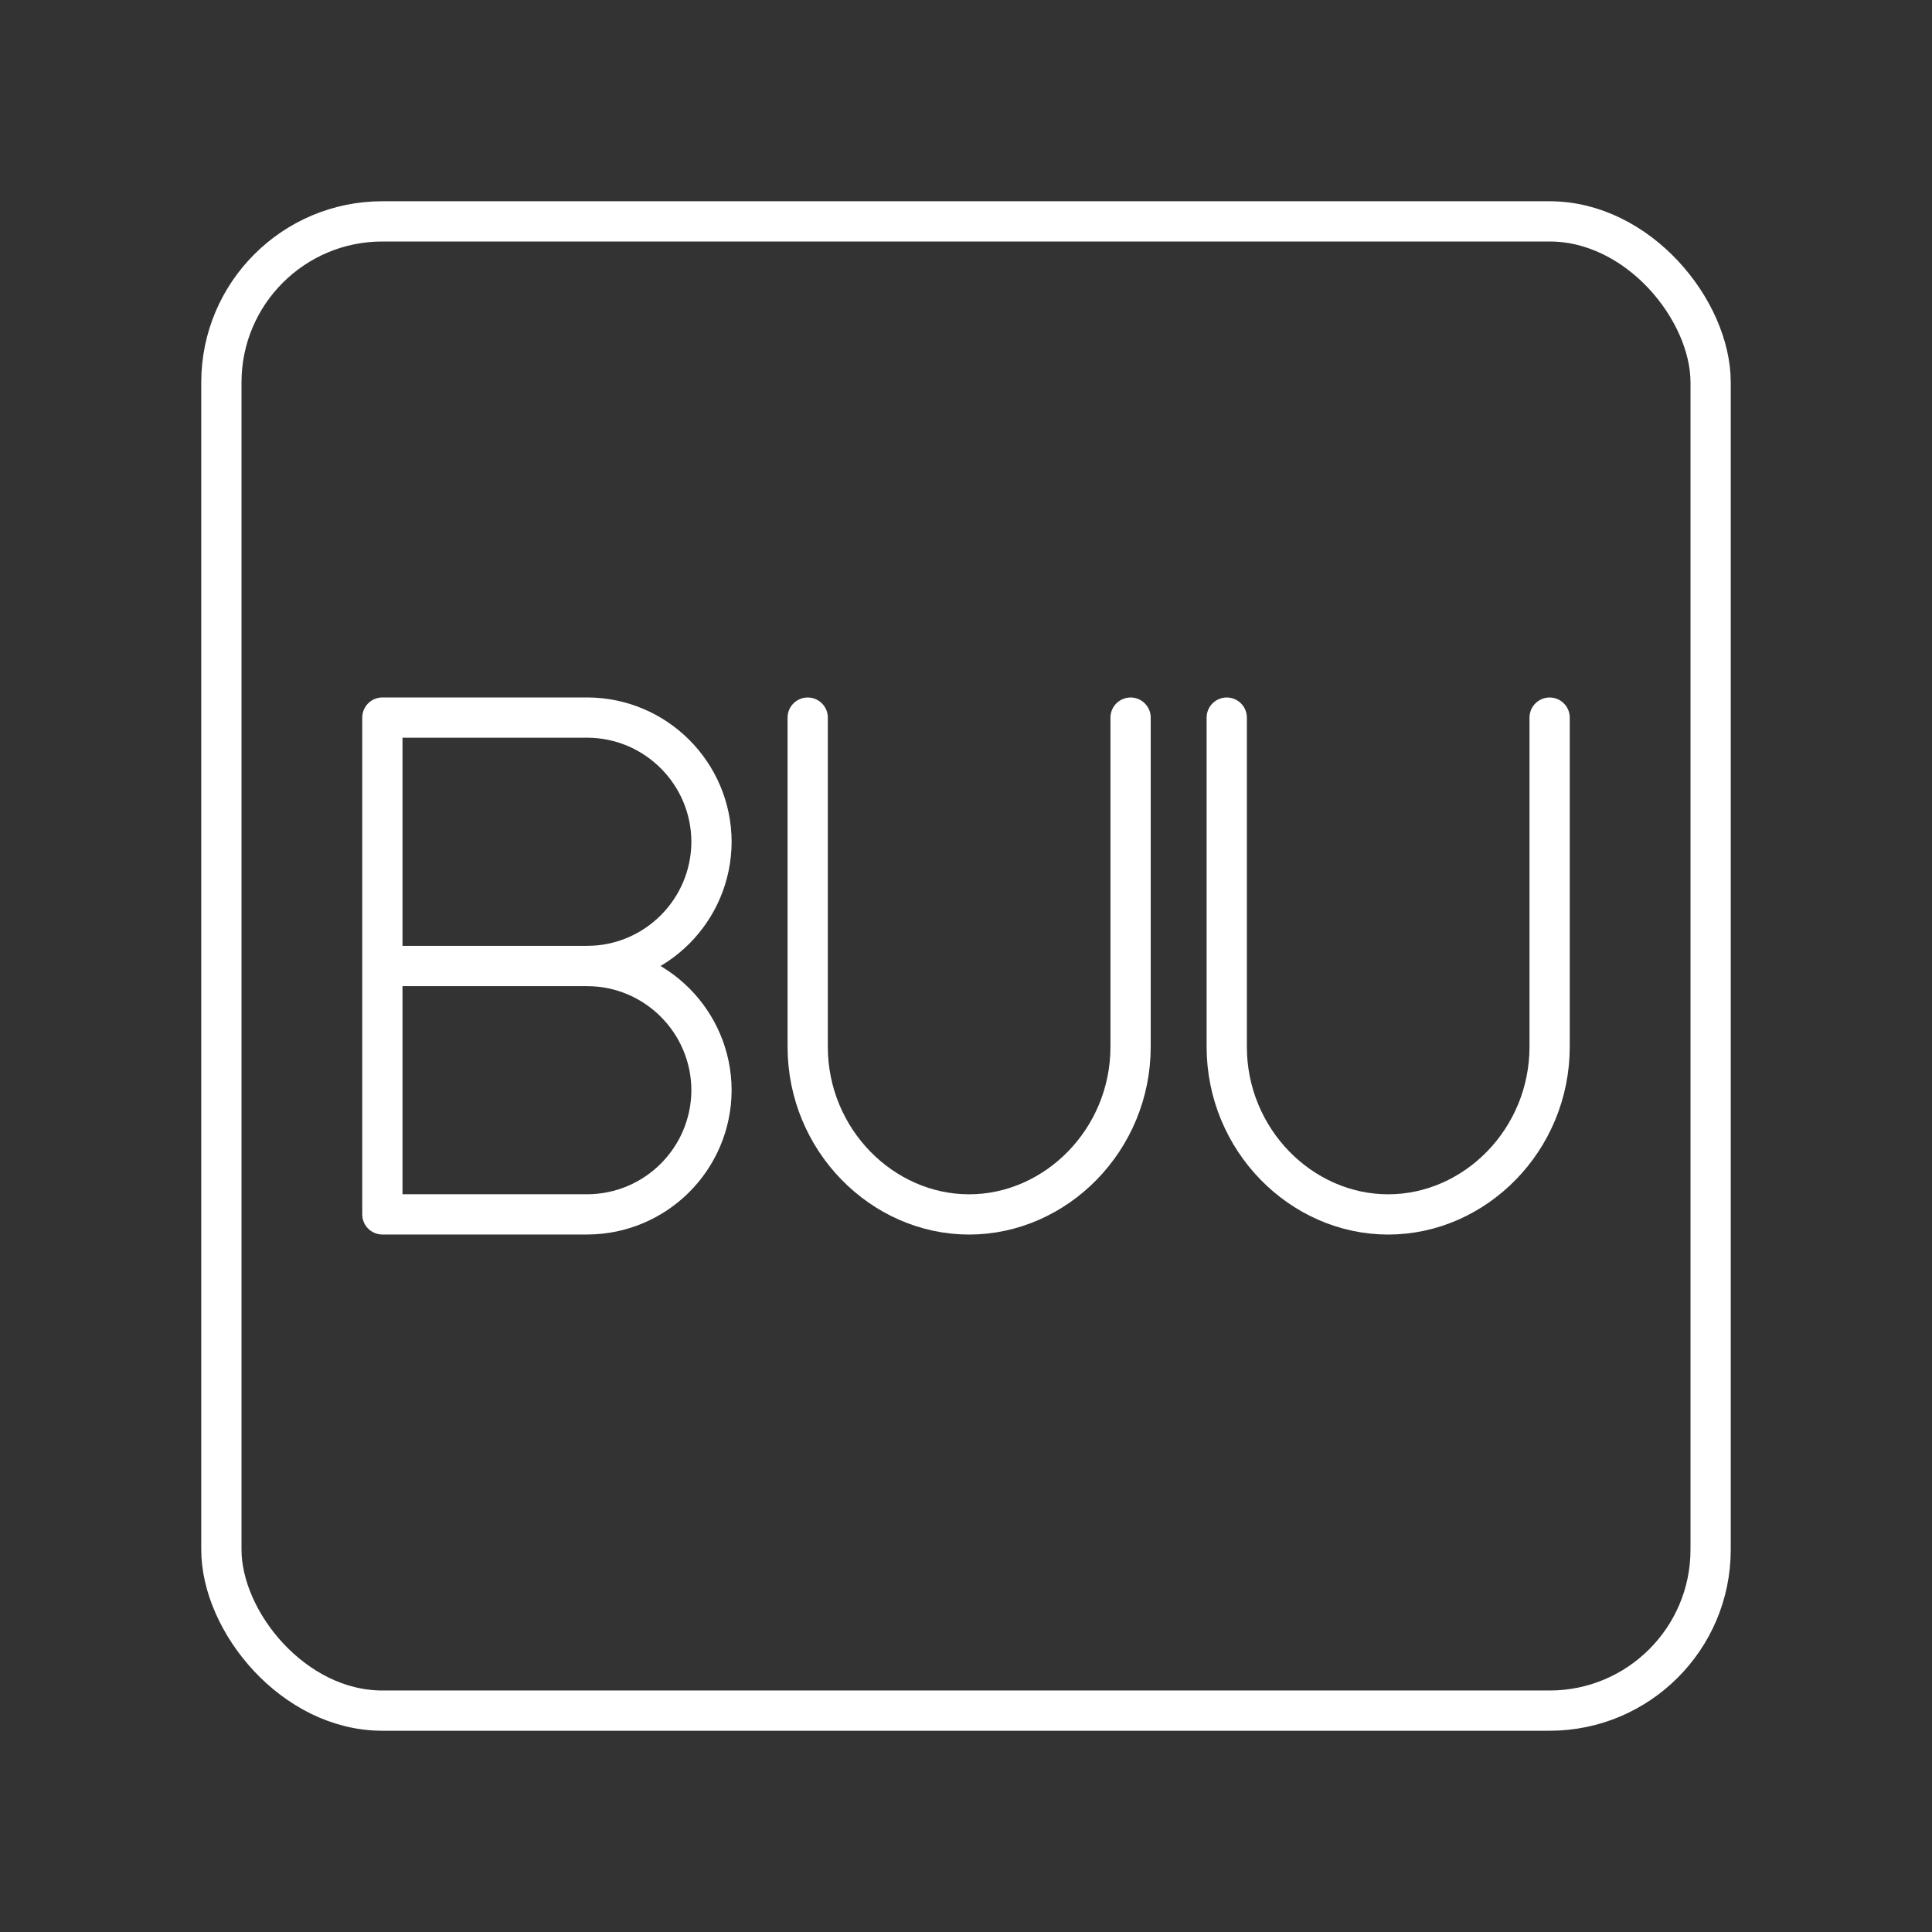 <?xml version="1.0" encoding="UTF-8"?><svg id="b" xmlns="http://www.w3.org/2000/svg" viewBox="0 0 48 48"><rect x="0" y="0" width="48" height="48" fill="#333333" stroke="none"/><defs><style>.c{fill:none;stroke:#fff;stroke-linecap:round;stroke-linejoin:round;}</style></defs><rect class="c" x="5.5" y="5.5" width="37" height="37" rx="4" ry="4"/><line class="c" x1="14.899" y1="24" x2="9.654" y2="24"/><path class="c" d="M14.591,24c1.702.005,3.081,1.384,3.086,3.086-.006,1.702-1.384,3.08-3.086,3.085h-5.091v-12.343h5.091c1.702.005,3.081,1.384,3.086,3.086-.005,1.702-1.384,3.081-3.086,3.086Z"/><path class="c" d="M30.478,17.829v8.177c0,2.314,1.851,4.166,4.011,4.166s4.011-1.852,4.011-4.166v-8.177"/><path class="c" d="M20.067,17.829v8.177c0,2.314,1.851,4.166,4.01,4.166s4.012-1.852,4.012-4.166v-8.177"/></svg>